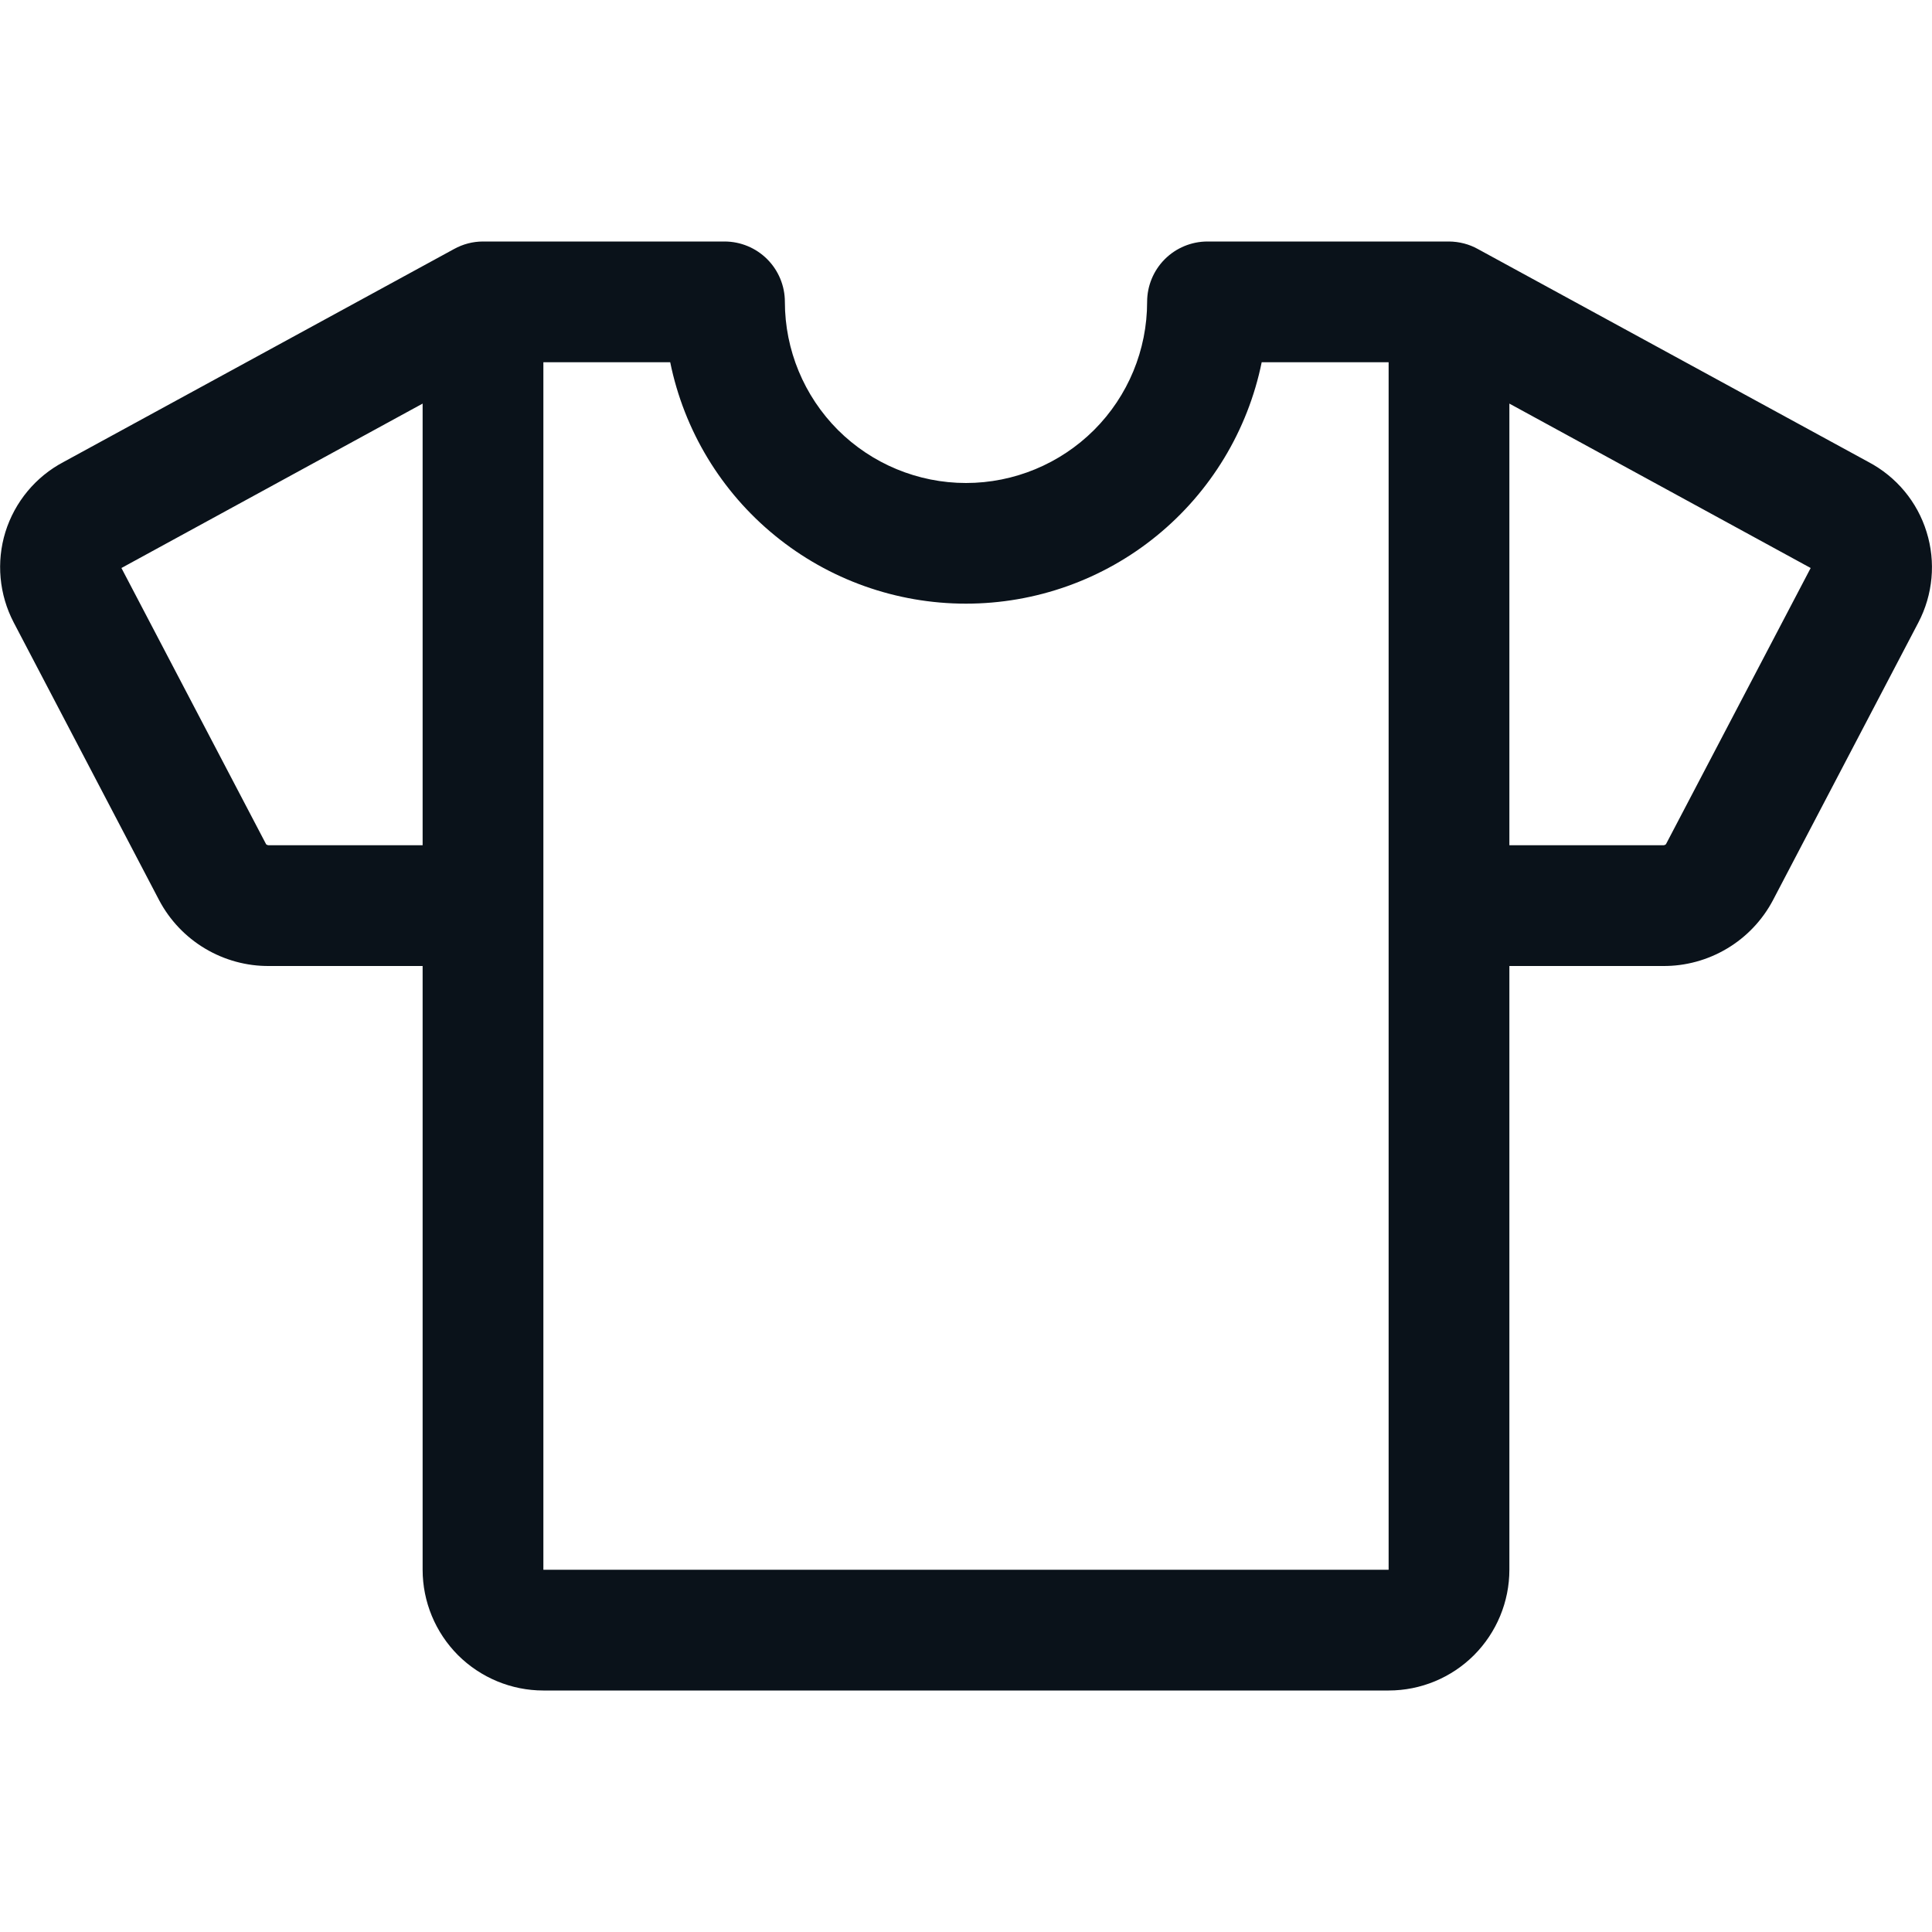 <svg width="20" height="20" viewBox="0 0 20 20" fill="none" xmlns="http://www.w3.org/2000/svg">
<g id="ph:t-shirt">
<path id="Vector" d="M19.343 4.783L15.299 2.578C15.208 2.527 15.105 2.501 15 2.5H12.5C12.334 2.5 12.175 2.566 12.058 2.683C11.941 2.8 11.875 2.959 11.875 3.125C11.875 3.622 11.678 4.099 11.326 4.451C10.974 4.802 10.497 5 10 5C9.503 5 9.026 4.802 8.674 4.451C8.323 4.099 8.125 3.622 8.125 3.125C8.125 2.959 8.059 2.8 7.942 2.683C7.825 2.566 7.666 2.5 7.5 2.5H5C4.895 2.5 4.792 2.527 4.7 2.578L0.657 4.783C0.369 4.935 0.153 5.196 0.056 5.507C-0.04 5.818 -0.009 6.155 0.142 6.444L1.648 9.32C1.757 9.526 1.921 9.699 2.122 9.819C2.323 9.939 2.553 10.002 2.787 10H4.375V16.25C4.375 16.581 4.507 16.899 4.741 17.134C4.976 17.368 5.294 17.5 5.625 17.5H14.375C14.707 17.5 15.025 17.368 15.259 17.134C15.493 16.899 15.625 16.581 15.625 16.25V10H17.214C17.448 10.002 17.678 9.939 17.879 9.819C18.08 9.699 18.244 9.526 18.353 9.32L19.859 6.444C20.01 6.155 20.041 5.818 19.944 5.507C19.848 5.195 19.631 4.935 19.343 4.783ZM2.787 8.75C2.775 8.751 2.764 8.747 2.755 8.74L1.257 5.88L4.375 4.178V8.75H2.787ZM14.375 16.25H5.625V3.75H6.938C7.082 4.456 7.465 5.09 8.023 5.545C8.581 6.001 9.279 6.249 9.999 6.249C10.72 6.249 11.418 6.001 11.976 5.545C12.533 5.09 12.917 4.456 13.061 3.75H14.375V16.25ZM17.246 8.739C17.242 8.743 17.237 8.746 17.231 8.748C17.226 8.75 17.22 8.75 17.214 8.75H15.625V4.178L18.744 5.88L17.246 8.739Z" fill="#0A121A"/>
</g>
</svg>
